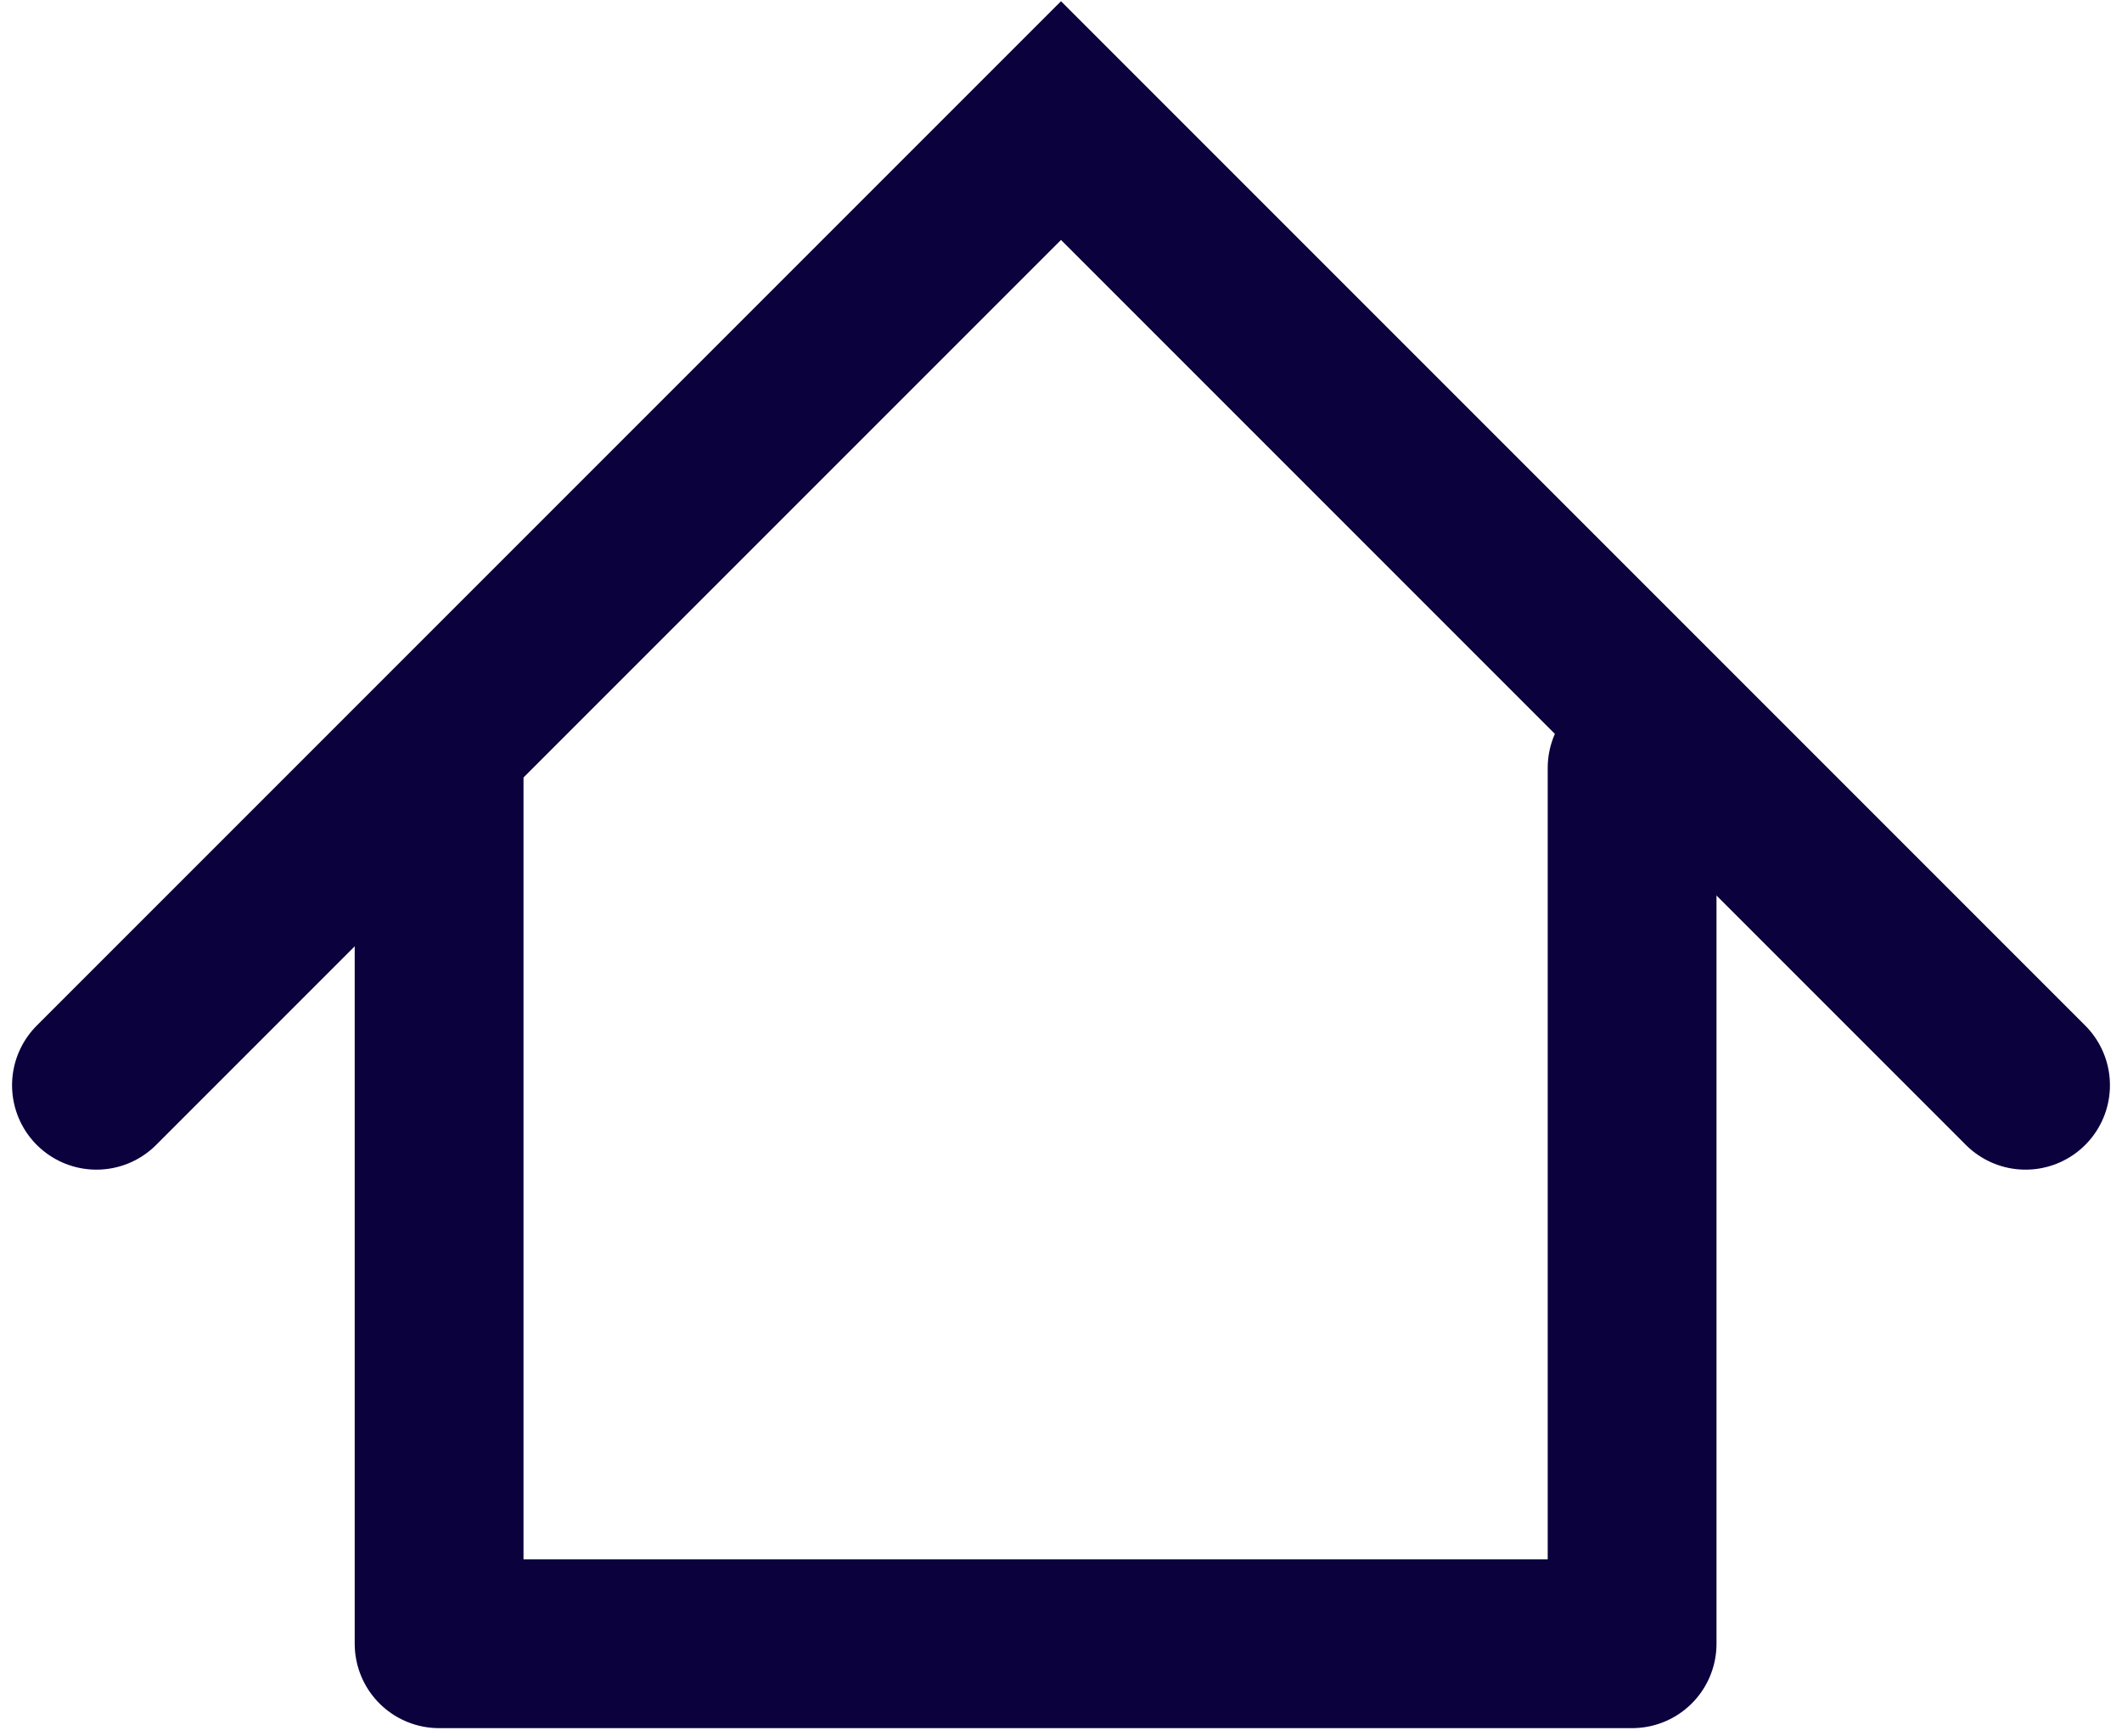 <svg width="88" height="72" viewBox="0 0 88 72" fill="none" xmlns="http://www.w3.org/2000/svg">
<path d="M4 45L44 5L84 45" stroke="#0A013D" stroke-width="7" stroke-linecap="round"/>
<path d="M18.21 31.842V68.158H67.684V31.842" stroke="#0A013D" stroke-width="7" stroke-linecap="round" stroke-linejoin="round"/>
</svg>
